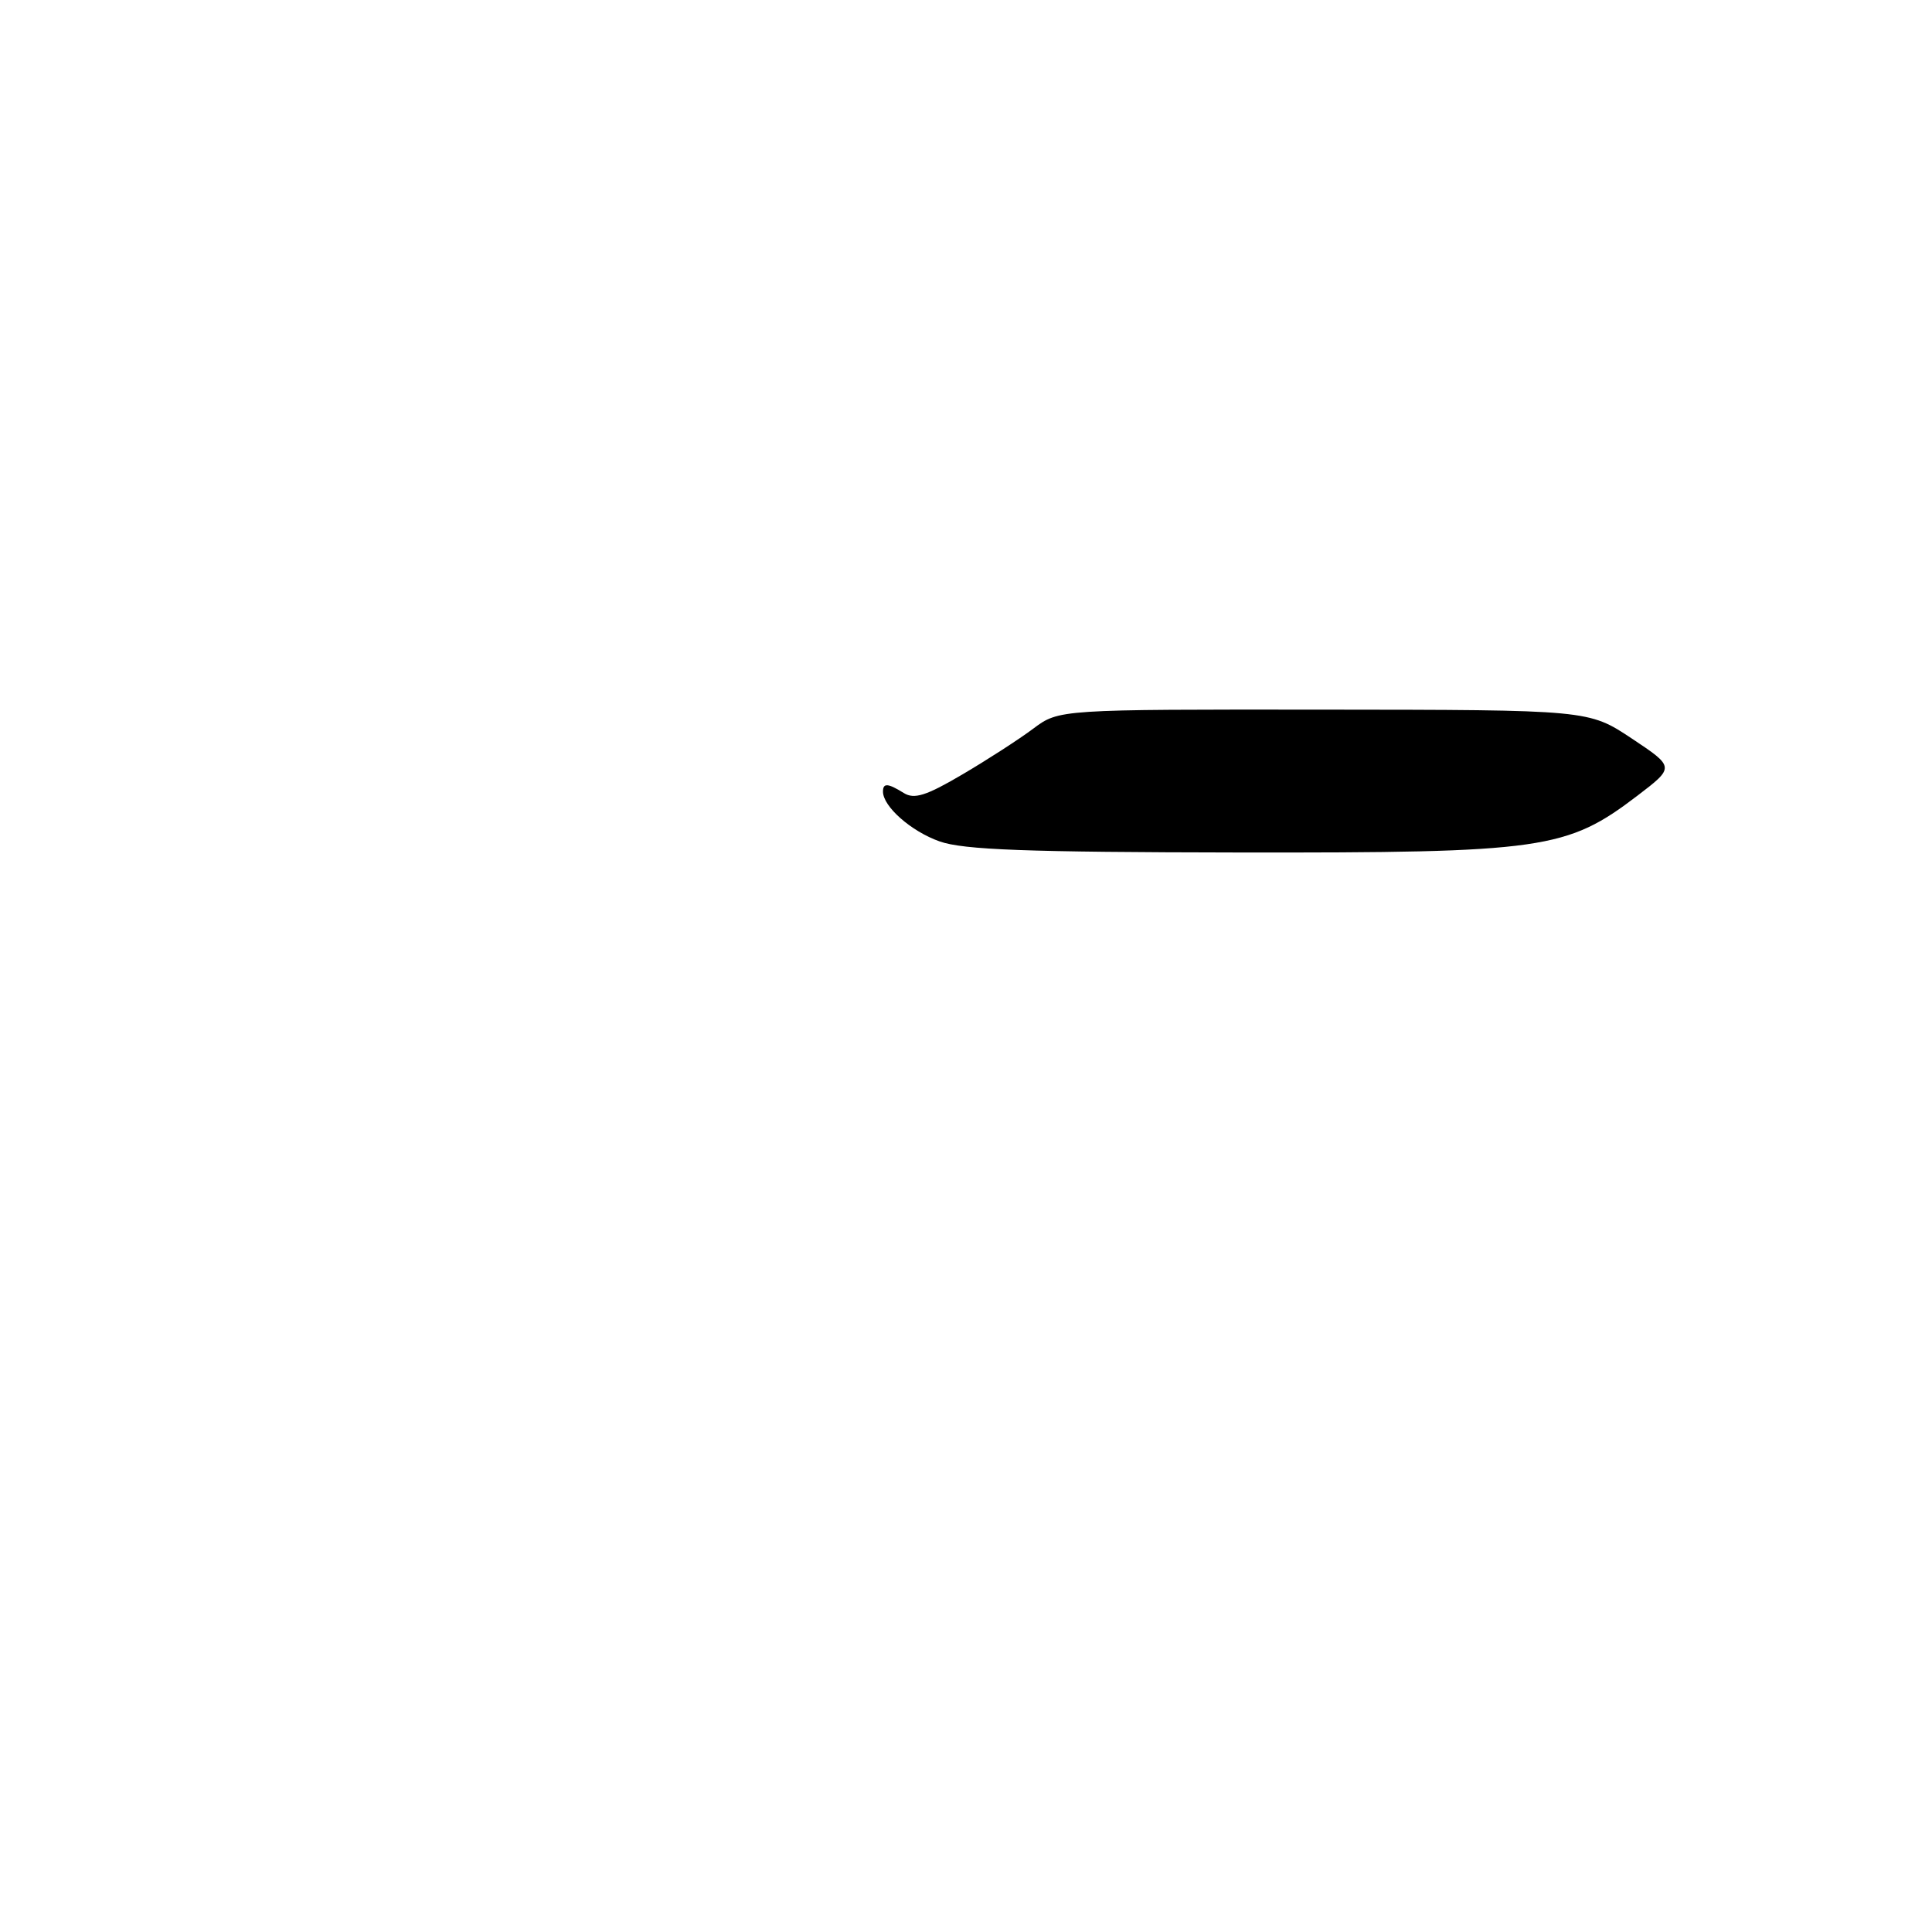 <?xml version="1.0" encoding="UTF-8" standalone="no"?>
<!DOCTYPE svg PUBLIC "-//W3C//DTD SVG 1.1//EN" "http://www.w3.org/Graphics/SVG/1.1/DTD/svg11.dtd" >
<svg xmlns="http://www.w3.org/2000/svg" xmlns:xlink="http://www.w3.org/1999/xlink" version="1.1" viewBox="0 0 256 256">
 <g >
 <path fill="currentColor"
d=" M 124.50 111.49 C 120.73 110.16 117.00 106.87 117.00 104.89 C 117.00 103.72 117.65 103.77 119.76 105.08 C 121.14 105.94 122.73 105.44 127.50 102.63 C 130.80 100.69 135.03 97.96 136.91 96.55 C 140.32 94.00 140.32 94.00 175.41 94.03 C 210.50 94.06 210.50 94.06 216.21 97.85 C 221.92 101.65 221.92 101.65 216.97 105.43 C 207.60 112.57 204.55 113.01 164.16 112.96 C 136.01 112.92 127.66 112.61 124.50 111.49 Z "/>
</g>
</svg>